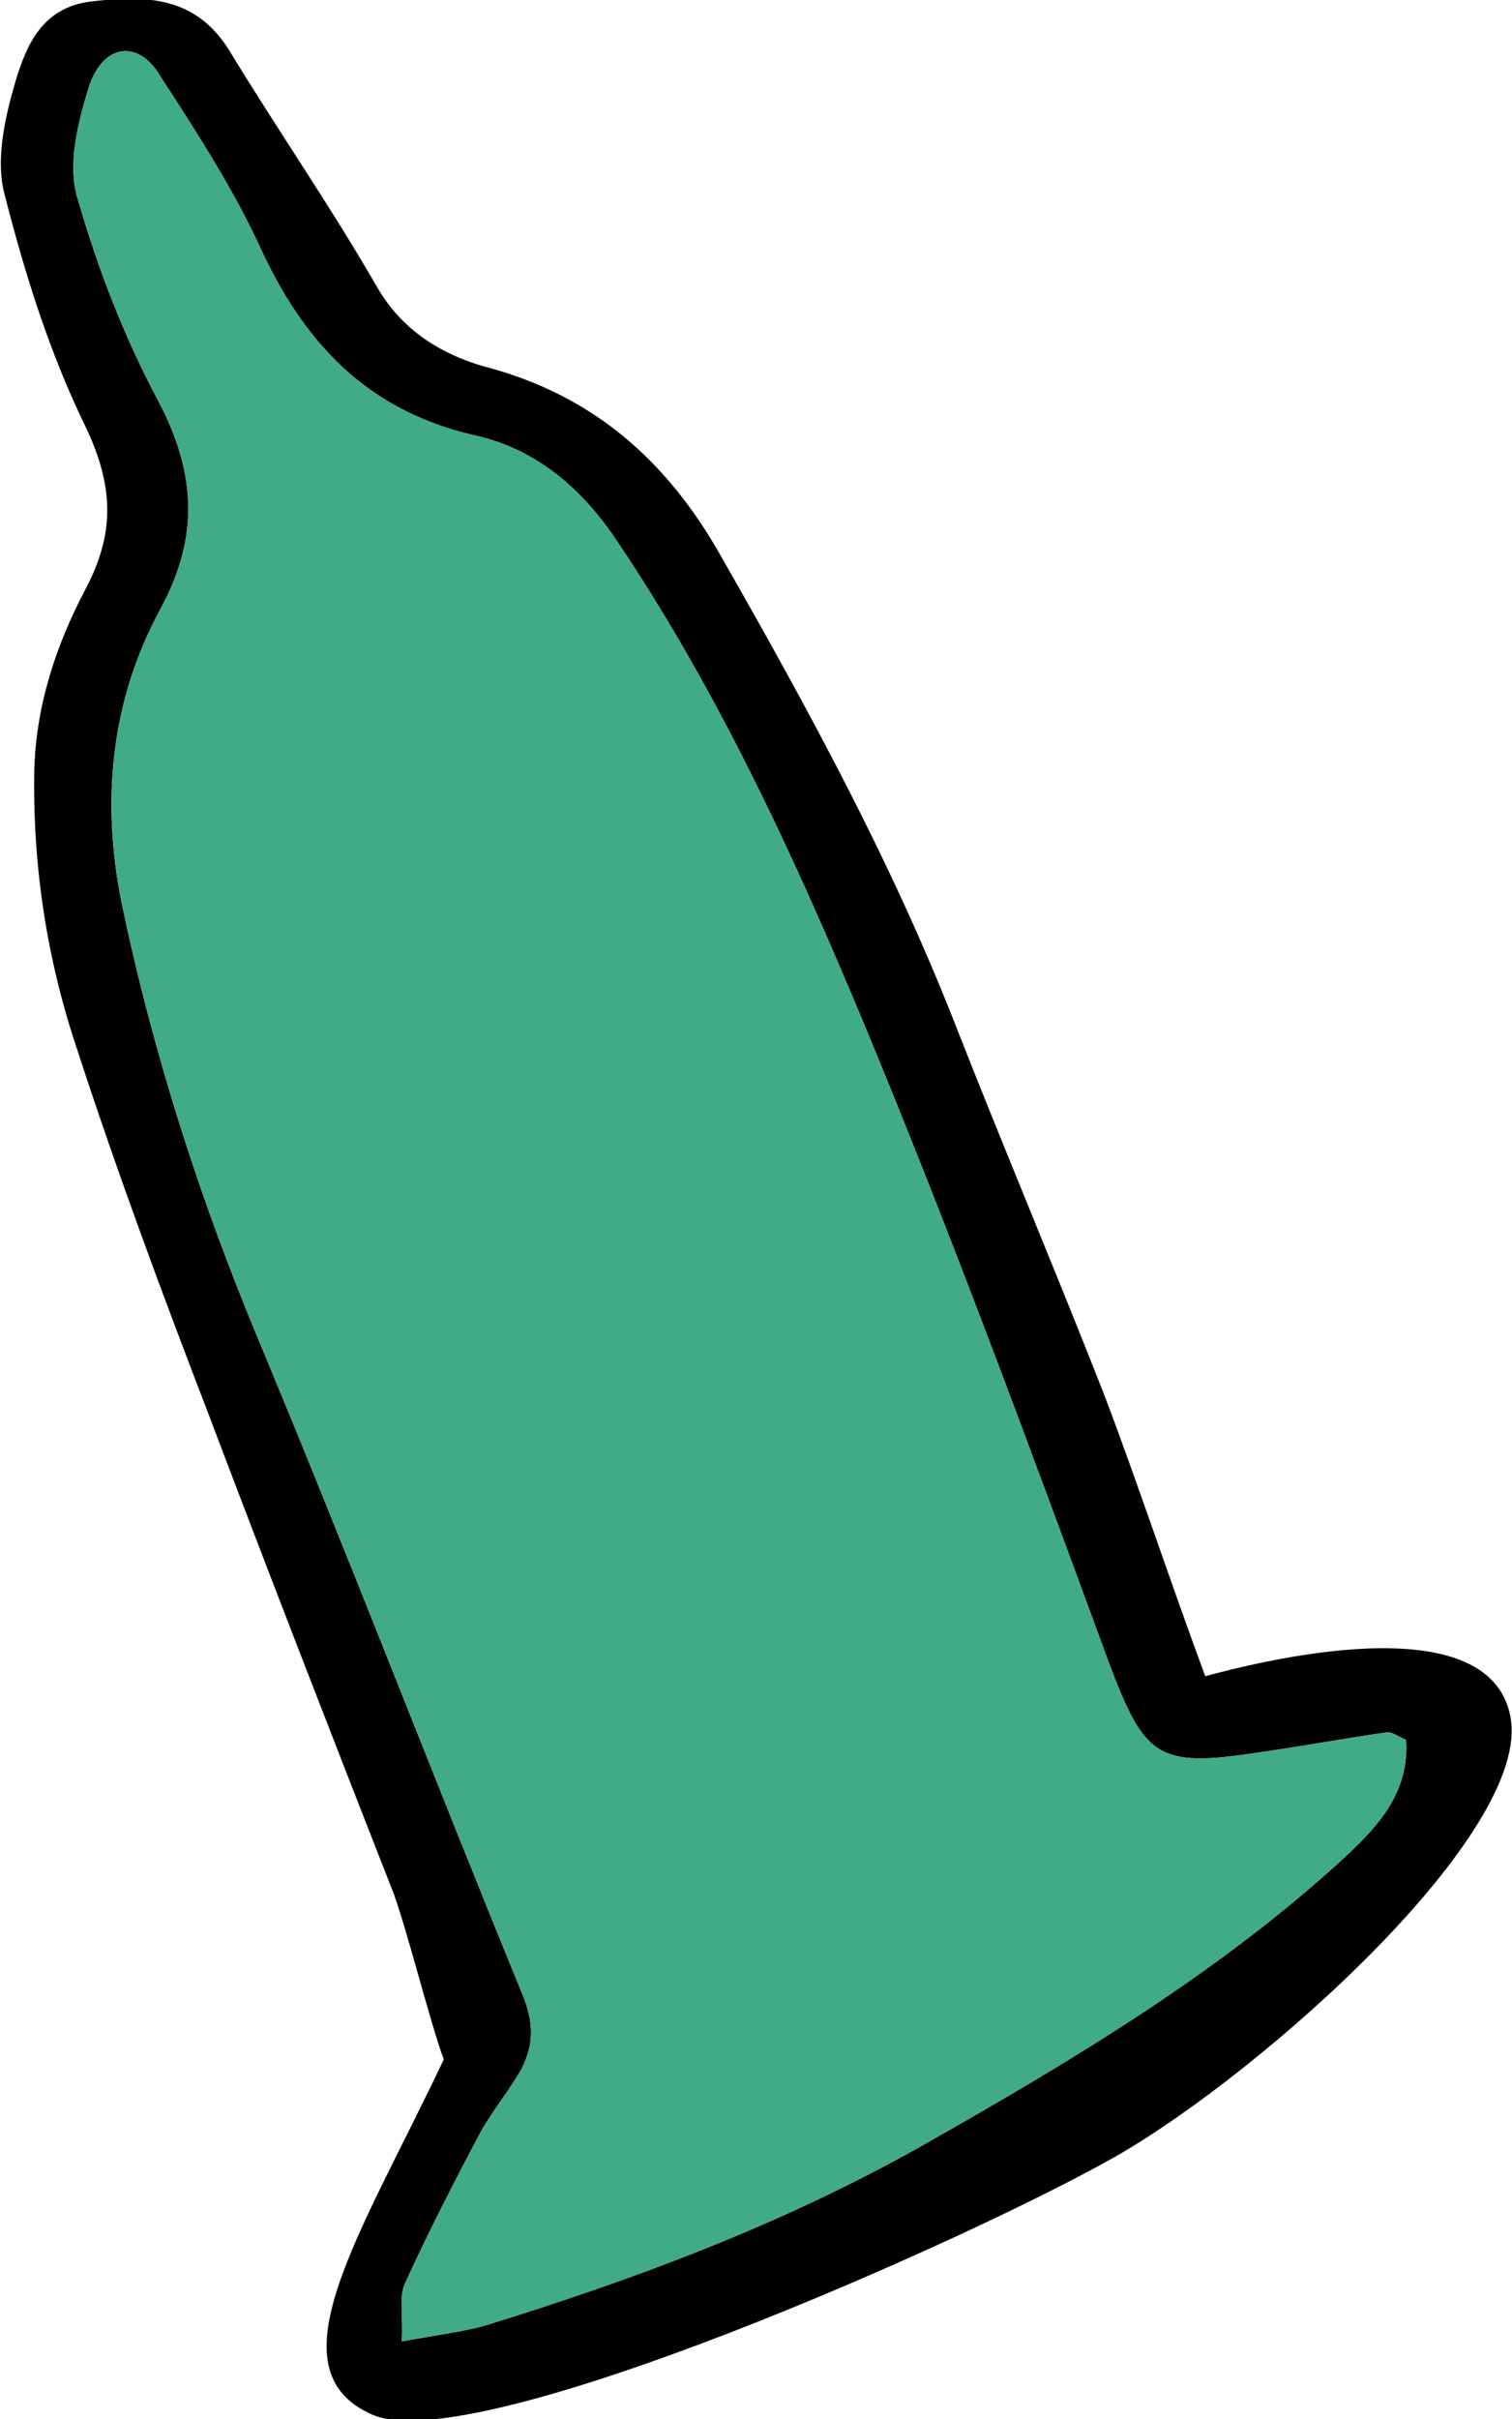 <?xml version="1.0" encoding="utf-8"?>
<!-- Generator: Adobe Illustrator 19.1.0, SVG Export Plug-In . SVG Version: 6.00 Build 0)  -->
<svg version="1.1" id="Calque_1" xmlns="http://www.w3.org/2000/svg" xmlns:xlink="http://www.w3.org/1999/xlink" x="0px" y="0px"
	 viewBox="0 0 97.1 155.3" style="enable-background:new 0 0 97.1 155.3;" xml:space="preserve">
<style type="text/css">
	.st0{fill:#FFFFFF;}
	.st1{fill:#41AB87;}
	.st2{fill:#E2EFE8;}
	.st3{fill:#010202;}
	.st4{fill:#DB5556;}
	.st5{fill:#6FA4C3;}
	.st6{fill:none;stroke:#DB5556;stroke-width:7;stroke-miterlimit:10;}
	.st7{fill:none;}
	.st8{fill:#FFFFFF;stroke:#DB5556;stroke-width:3;stroke-miterlimit:10;}
	.st9{fill:none;stroke:#DB5556;stroke-width:3;stroke-miterlimit:10;}
	.st10{fill:#C1C0C0;}
	.st11{fill:none;stroke:#C1C0C0;stroke-width:3;stroke-miterlimit:10;}
	.st12{fill:#FFFCFA;}
	.st13{fill:#F5D1CA;}
</style>
<g>
	<path d="M77.4,107.6c3-0.8,18.2-4.8,19.6,2.6S81.1,133,71.7,138.4c-9.3,5.3-41.2,19.5-47.8,16.6s-0.7-11.6,4.6-22.8
		c-0.8-2.1-2.3-8.1-3.2-10.6c-4-10.2-8-20.5-11.9-30.8C10.4,83,7.5,75.2,4.9,67.2C3,61.5,2.1,55.6,2.2,49.5
		c0.1-4.2,1.4-8.1,3.3-11.7c1.9-3.6,1.8-6.6,0-10.4c-2.3-4.7-3.9-9.8-5.2-14.9c-0.6-2.2,0-4.9,0.7-7.3c0.7-2.3,1.7-4.7,4.8-5.1
		c3.5-0.4,6.7-0.4,8.9,3.1c3.1,5.1,6.5,10,9.5,15.2c1.6,2.8,4.1,4.3,6.8,5.1c7,1.8,11.8,6,15.3,12.2c5.6,9.8,11,19.7,15.1,30.2
		c3.1,7.9,6.4,15.7,9.5,23.6C73.1,95.3,75,101.1,77.4,107.6z M90.3,111.7c-0.6-0.3-0.9-0.5-1.2-0.5c-2.8,0.4-5.5,0.9-8.3,1.3
		c-6.5,1-7.3,0.3-9.6-5.8c-5-13.6-10-27.2-15.6-40.7c-4.5-10.8-9.4-21.5-16-31.3c-2.2-3.3-5.1-5.8-8.9-6.7
		c-6.8-1.5-10.9-5.6-13.8-11.7c-1.8-4-4.2-7.7-6.6-11.4C8.9,2.5,6.6,2.8,5.7,5.6c-0.7,2.3-1.4,5-0.7,7.2c1.3,4.5,3,8.9,5.2,13
		c2.4,4.6,2.6,8.7,0.1,13.3c-3.2,5.9-3.8,12.3-2.5,18.8c2,9.6,5,19,8.8,28.1c5.8,13.9,11.2,28,16.9,41.9c0.8,1.9,0.8,3.3,0,4.9
		c-0.8,1.4-1.8,2.6-2.6,4c-1.7,3.2-3.4,6.5-4.9,9.8c-0.4,0.9-0.1,2.1-0.2,3.7c2.2-0.4,3.8-0.6,5.3-1c9.7-3,19.1-6.5,28-11.5
		c9.7-5.5,19.3-11.2,27.5-18.8C88.6,117.1,90.5,115,90.3,111.7z"/>
	<path class="st1" d="M90.3,111.7c-0.6-0.3-0.9-0.5-1.2-0.5c-2.8,0.4-5.5,0.9-8.3,1.3c-6.5,1-7.3,0.3-9.6-5.8
		c-5-13.6-10-27.2-15.6-40.7c-4.5-10.8-9.4-21.5-16-31.3c-2.2-3.3-5.1-5.8-8.9-6.7c-6.8-1.5-10.9-5.6-13.8-11.7
		c-1.8-4-4.2-7.7-6.6-11.4C8.9,2.5,6.6,2.8,5.7,5.6c-0.7,2.3-1.4,5-0.7,7.2c1.3,4.5,3,8.9,5.2,13c2.4,4.6,2.6,8.7,0.1,13.3
		c-3.2,5.9-3.8,12.3-2.5,18.8c2,9.6,5,19,8.8,28.1c5.8,13.9,11.2,28,16.9,41.9c0.8,1.9,0.8,3.3,0,4.9c-0.8,1.4-1.8,2.6-2.6,4
		c-1.7,3.2-3.4,6.5-4.9,9.8c-0.4,0.9-0.1,2.1-0.2,3.7c2.2-0.4,3.8-0.6,5.3-1c9.7-3,19.1-6.5,28-11.5c9.7-5.5,19.3-11.2,27.5-18.8
		C88.6,117.1,90.5,115,90.3,111.7z"/>
</g>
</svg>
